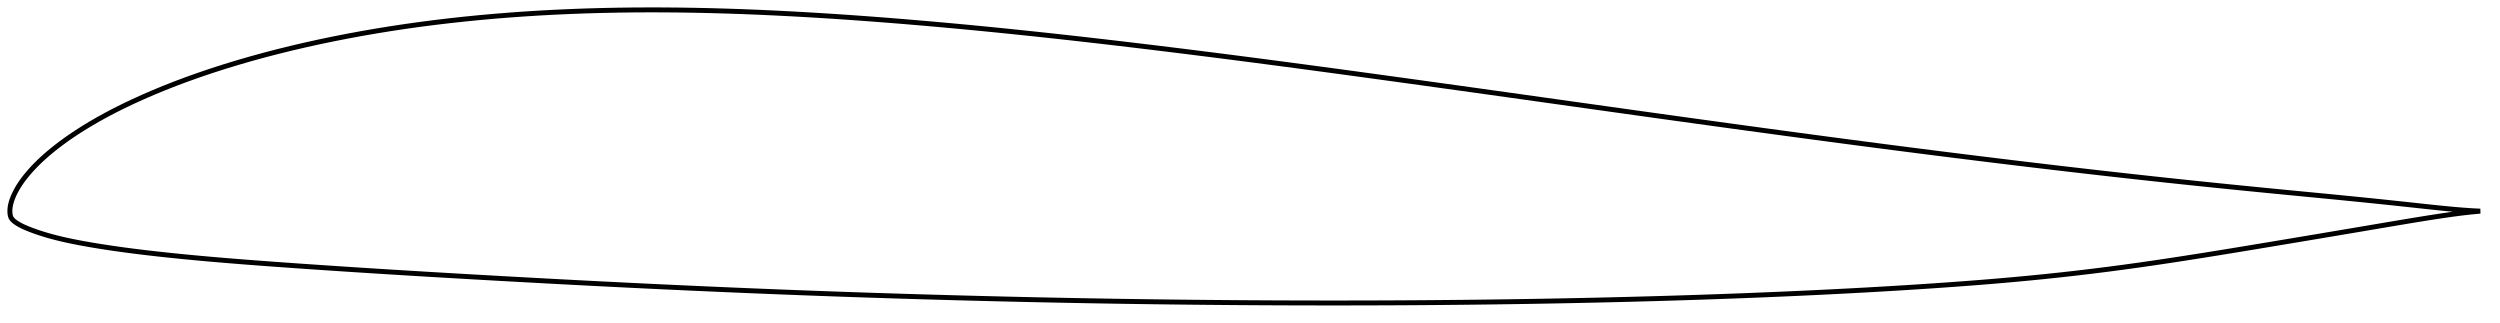 <?xml version="1.0" encoding="utf-8" ?>
<svg baseProfile="full" height="130.644" version="1.1" width="1011.989" xmlns="http://www.w3.org/2000/svg" xmlns:ev="http://www.w3.org/2001/xml-events" xmlns:xlink="http://www.w3.org/1999/xlink"><defs /><polygon fill="none" points="1003.989,85.473 1000.577,85.298 996.363,85.001 991.811,84.601 986.894,84.115 981.621,83.559 976.025,82.951 970.15,82.317 964.041,81.673 957.745,81.026 951.309,80.38 944.763,79.736 938.132,79.092 931.435,78.446 924.692,77.795 917.921,77.135 911.134,76.466 904.341,75.788 897.55,75.099 890.762,74.401 883.977,73.691 877.193,72.97 870.407,72.237 863.618,71.493 856.825,70.738 850.027,69.971 843.225,69.193 836.419,68.405 829.61,67.607 822.798,66.799 815.984,65.981 809.167,65.155 802.348,64.32 795.528,63.476 788.707,62.624 781.883,61.764 775.058,60.895 768.231,60.019 761.401,59.135 754.568,58.244 747.732,57.345 740.891,56.439 734.046,55.527 727.196,54.608 720.343,53.684 713.485,52.754 706.623,51.82 699.758,50.88 692.89,49.936 686.018,48.988 679.144,48.036 672.267,47.081 665.388,46.122 658.505,45.16 651.62,44.196 644.732,43.23 637.842,42.263 630.95,41.295 624.057,40.327 617.162,39.359 610.268,38.393 603.374,37.428 596.482,36.465 589.592,35.505 582.706,34.548 575.823,33.593 568.947,32.643 562.076,31.697 555.212,30.755 548.355,29.818 541.507,28.888 534.667,27.965 527.834,27.048 521.01,26.14 514.192,25.241 507.381,24.35 500.575,23.469 493.774,22.598 486.977,21.737 480.186,20.887 473.399,20.048 466.618,19.221 459.843,18.405 453.077,17.603 446.32,16.815 439.573,16.041 432.837,15.283 426.112,14.542 419.398,13.818 412.694,13.113 406,12.426 399.315,11.76 392.639,11.113 385.971,10.488 379.313,9.885 372.664,9.304 366.025,8.746 359.399,8.212 352.786,7.704 346.188,7.222 339.607,6.768 333.043,6.344 326.499,5.95 319.975,5.588 313.473,5.259 306.993,4.964 300.537,4.706 294.105,4.486 287.696,4.304 281.311,4.164 274.95,4.065 268.61,4.01 262.293,4.0 255.997,4.035 249.722,4.117 243.467,4.247 237.232,4.425 231.017,4.653 224.823,4.932 218.65,5.263 212.498,5.645 206.368,6.082 200.262,6.572 194.18,7.116 188.125,7.716 182.099,8.373 176.101,9.086 170.133,9.857 164.196,10.688 158.289,11.578 152.413,12.528 146.57,13.54 140.76,14.612 134.989,15.746 129.26,16.94 123.58,18.194 117.955,19.508 112.392,20.881 106.898,22.313 101.48,23.802 96.144,25.348 90.9,26.948 85.756,28.601 80.726,30.302 75.822,32.046 71.056,33.828 66.442,35.64 61.998,37.474 57.738,39.323 53.674,41.174 49.814,43.019 46.168,44.849 42.74,46.655 39.533,48.428 36.545,50.161 33.768,51.849 31.194,53.487 28.812,55.076 26.613,56.612 24.583,58.096 22.711,59.529 20.983,60.911 19.386,62.246 17.912,63.536 16.551,64.783 15.294,65.99 14.134,67.16 13.063,68.293 12.073,69.392 11.157,70.459 10.311,71.495 9.531,72.502 8.814,73.483 8.157,74.438 7.556,75.371 7.009,76.282 6.511,77.172 6.061,78.044 5.655,78.898 5.291,79.736 4.97,80.558 4.693,81.365 4.46,82.156 4.272,82.932 4.132,83.694 4.041,84.445 4.0,85.187 4.009,85.923 4.07,86.656 4.208,87.384 4.463,88.096 4.89,88.735 5.439,89.305 6.074,89.819 6.77,90.3 7.517,90.761 8.313,91.205 9.162,91.632 10.064,92.045 11.023,92.451 12.038,92.857 13.112,93.267 14.252,93.682 15.463,94.1 16.752,94.523 18.126,94.949 19.595,95.381 21.169,95.817 22.861,96.258 24.685,96.704 26.657,97.156 28.793,97.615 31.115,98.08 33.643,98.556 36.4,99.044 39.41,99.549 42.7,100.07 46.293,100.605 50.203,101.15 54.438,101.703 58.995,102.262 63.872,102.822 69.057,103.381 74.529,103.933 80.254,104.476 86.195,105.006 92.326,105.523 98.621,106.028 105.055,106.521 111.6,107.002 118.232,107.475 124.93,107.941 131.678,108.399 138.46,108.85 145.266,109.293 152.088,109.728 158.923,110.155 165.77,110.575 172.629,110.988 179.499,111.395 186.378,111.796 193.264,112.192 200.156,112.582 207.051,112.967 213.946,113.347 220.841,113.72 227.733,114.088 234.622,114.449 241.508,114.804 248.392,115.152 255.273,115.493 262.152,115.827 269.03,116.154 275.905,116.473 282.78,116.785 289.653,117.089 296.525,117.385 303.396,117.674 310.266,117.954 317.136,118.227 324.005,118.491 330.874,118.748 337.744,118.996 344.613,119.236 351.483,119.468 358.354,119.692 365.226,119.908 372.098,120.116 378.971,120.315 385.844,120.507 392.717,120.691 399.59,120.867 406.462,121.035 413.333,121.195 420.204,121.347 427.074,121.49 433.943,121.625 440.812,121.752 447.681,121.87 454.55,121.98 461.419,122.081 468.289,122.174 475.159,122.259 482.029,122.336 488.899,122.404 495.769,122.464 502.639,122.515 509.507,122.558 516.375,122.593 523.241,122.618 530.105,122.636 536.968,122.644 543.829,122.643 550.688,122.633 557.546,122.614 564.402,122.586 571.257,122.548 578.11,122.501 584.961,122.444 591.81,122.378 598.658,122.301 605.504,122.215 612.348,122.119 619.189,122.012 626.029,121.895 632.866,121.767 639.7,121.629 646.531,121.479 653.358,121.319 660.182,121.148 667.002,120.965 673.817,120.77 680.627,120.563 687.432,120.343 694.231,120.111 701.024,119.866 707.811,119.607 714.59,119.335 721.362,119.049 728.126,118.748 734.882,118.432 741.63,118.101 748.369,117.754 755.097,117.39 761.813,117.009 768.514,116.609 775.195,116.19 781.851,115.752 788.476,115.293 795.064,114.812 801.611,114.307 808.117,113.774 814.582,113.21 821.011,112.612 827.41,111.978 833.785,111.304 840.146,110.591 846.501,109.837 852.859,109.043 859.23,108.205 865.624,107.323 872.052,106.398 878.523,105.433 885.042,104.431 891.614,103.396 898.236,102.332 904.904,101.246 911.609,100.14 918.34,99.022 925.079,97.897 931.808,96.771 938.503,95.649 945.14,94.532 951.695,93.426 958.144,92.334 964.448,91.266 970.552,90.237 976.391,89.262 981.915,88.361 987.095,87.554 991.923,86.851 996.413,86.26 1000.591,85.788 1003.989,85.473" stroke="black" stroke-width="2.0" /></svg>